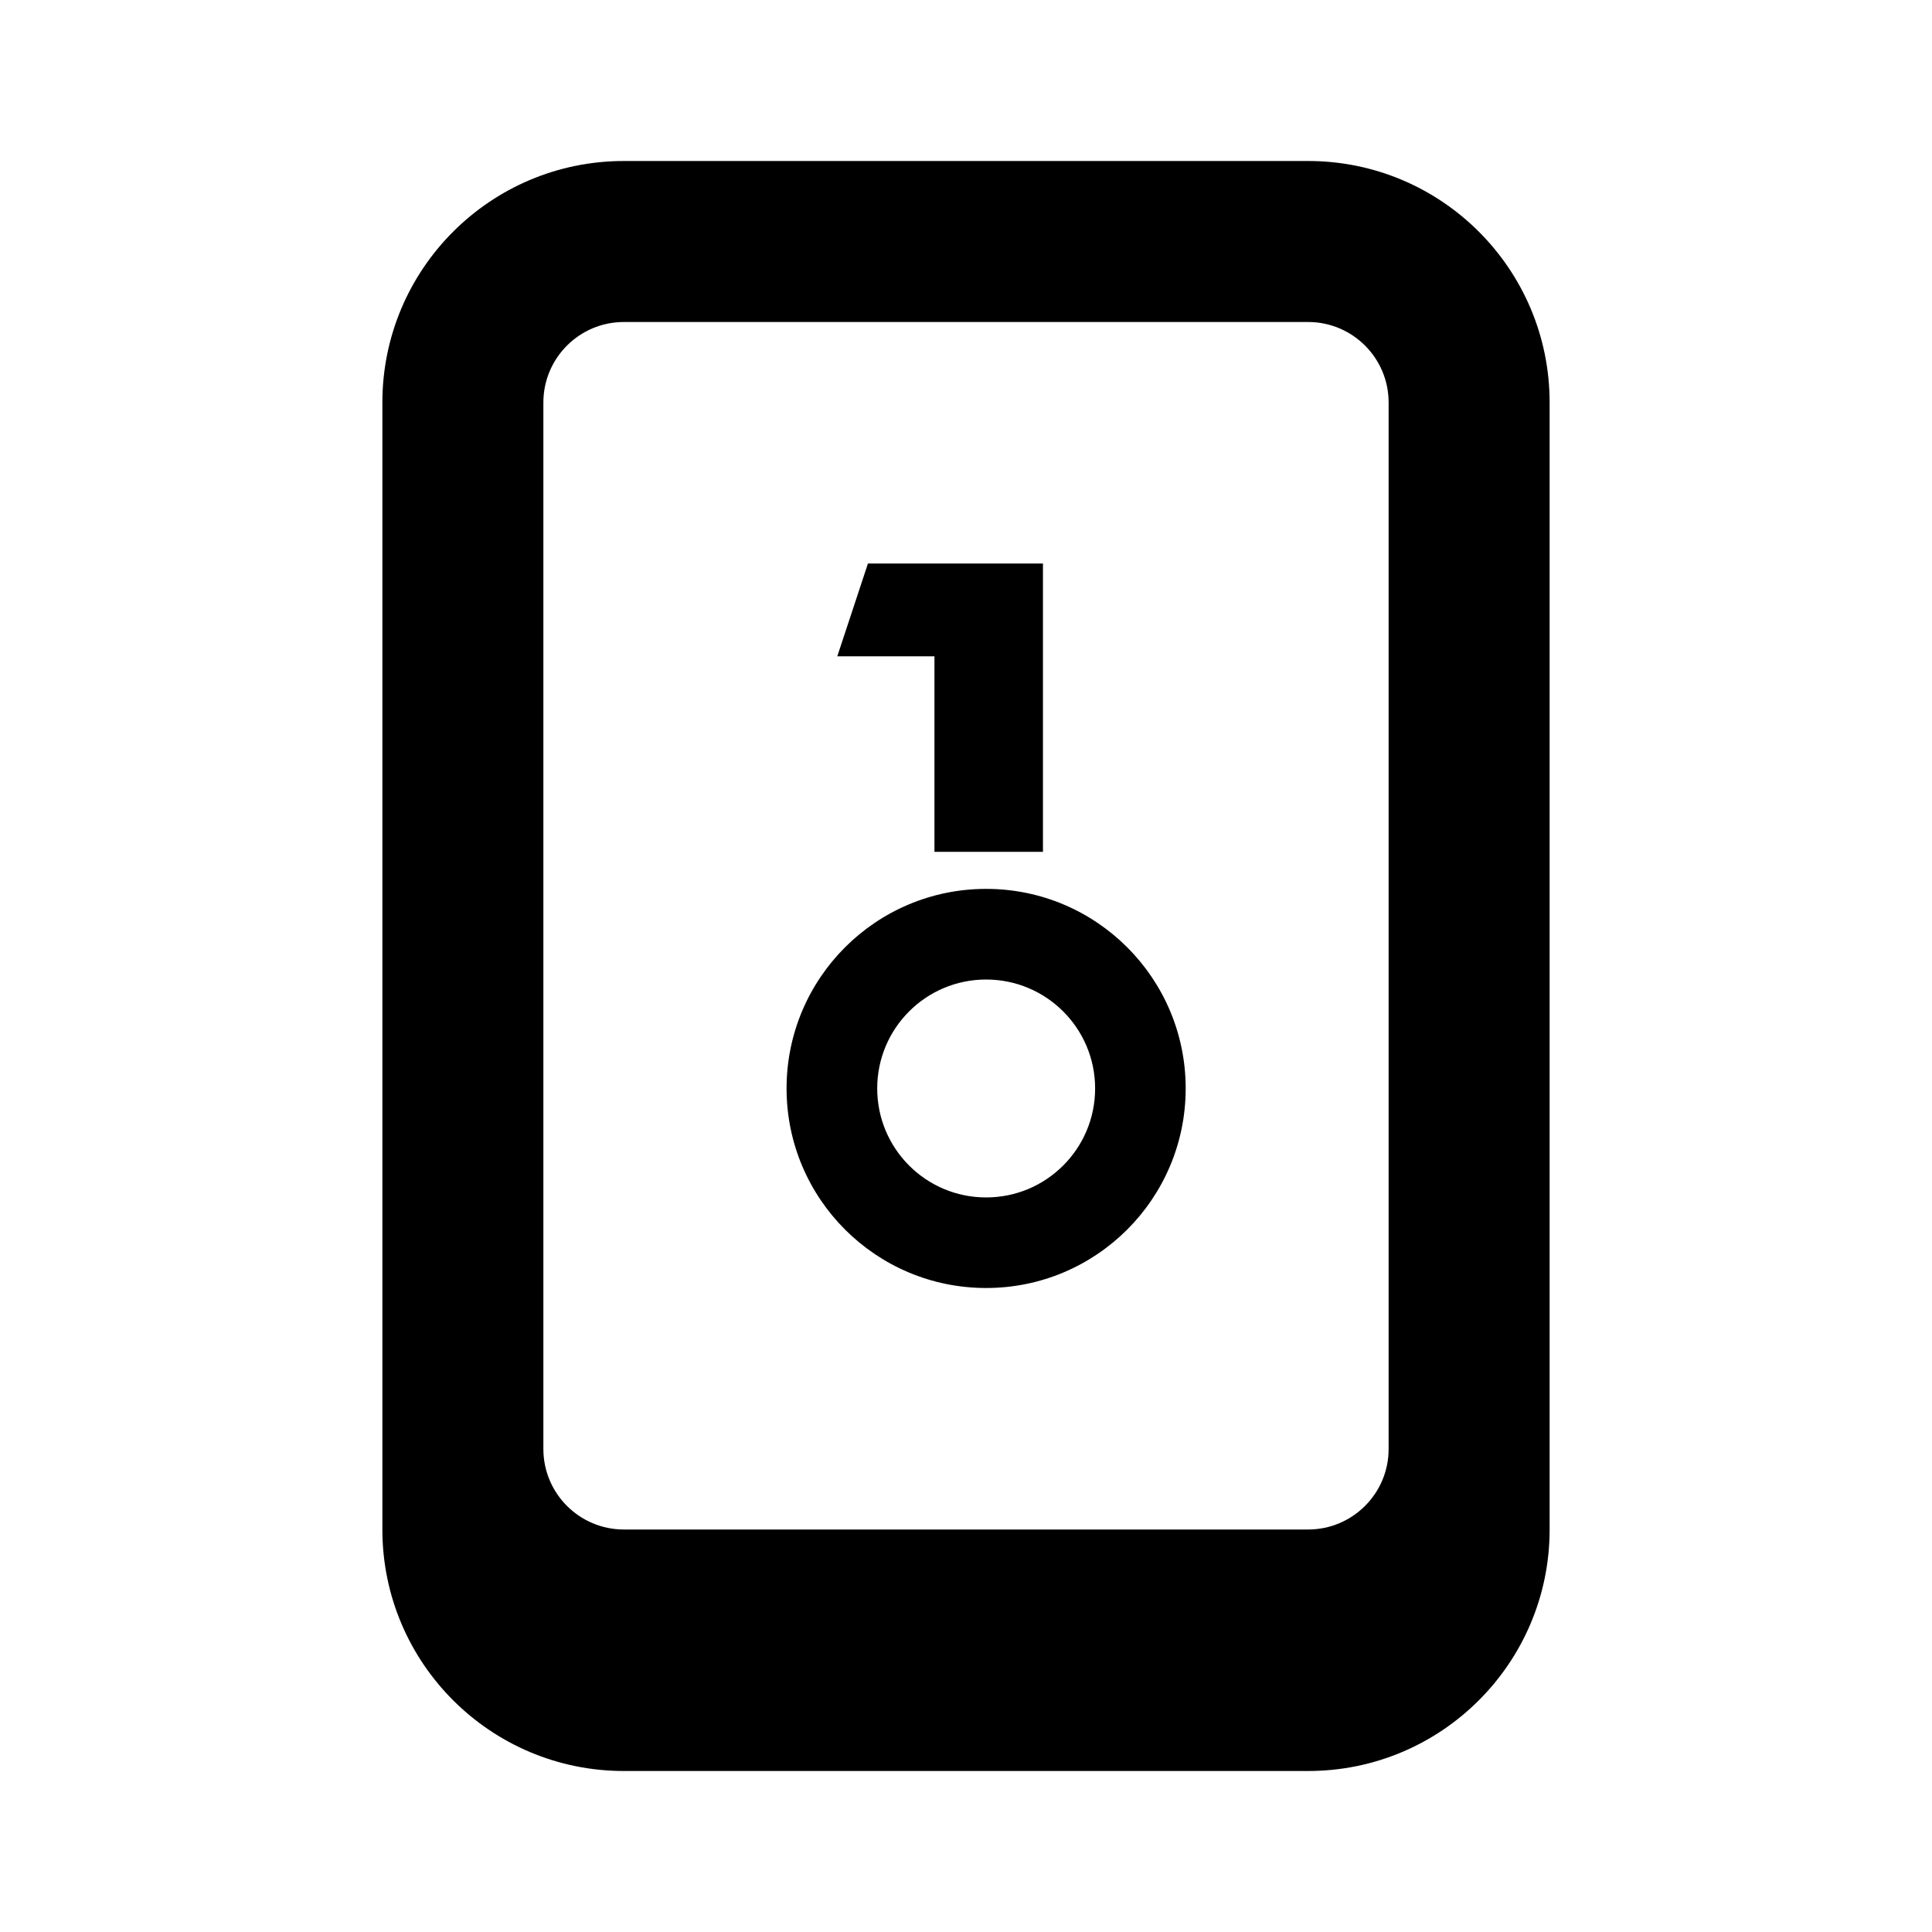 <svg xmlns="http://www.w3.org/2000/svg" width="24" height="24" viewBox="0 0 24 24" fill="none">
  <path fill-rule="evenodd" clip-rule="evenodd" d="M7.75 2C6.093 2 4.75 3.343 4.75 5V19C4.75 20.657 6.093 22 7.75 22H16.25C17.907 22 19.25 20.657 19.25 19V5C19.25 3.343 17.907 2 16.25 2H7.75ZM6.75 5C6.75 4.448 7.198 4 7.75 4H16.25C16.802 4 17.25 4.448 17.25 5V18C17.25 18.552 16.802 19 16.25 19H7.75C7.198 19 6.75 18.552 6.75 18V5Z" fill="currentColor" />
  <path d="M12.956 7H10.782L10.401 8.153H11.608V10.582H12.956V7Z" fill="currentColor" />
  <path fill-rule="evenodd" clip-rule="evenodd" d="M14.729 13.521C14.729 14.89 13.619 16 12.25 16C10.881 16 9.771 14.89 9.771 13.521C9.771 12.152 10.881 11.042 12.25 11.042C13.619 11.042 14.729 12.152 14.729 13.521ZM12.25 14.875C12.998 14.875 13.604 14.269 13.604 13.521C13.604 12.774 12.998 12.168 12.25 12.168C11.502 12.168 10.897 12.774 10.897 13.521C10.897 14.269 11.502 14.875 12.25 14.875Z" fill="currentColor" />
</svg>